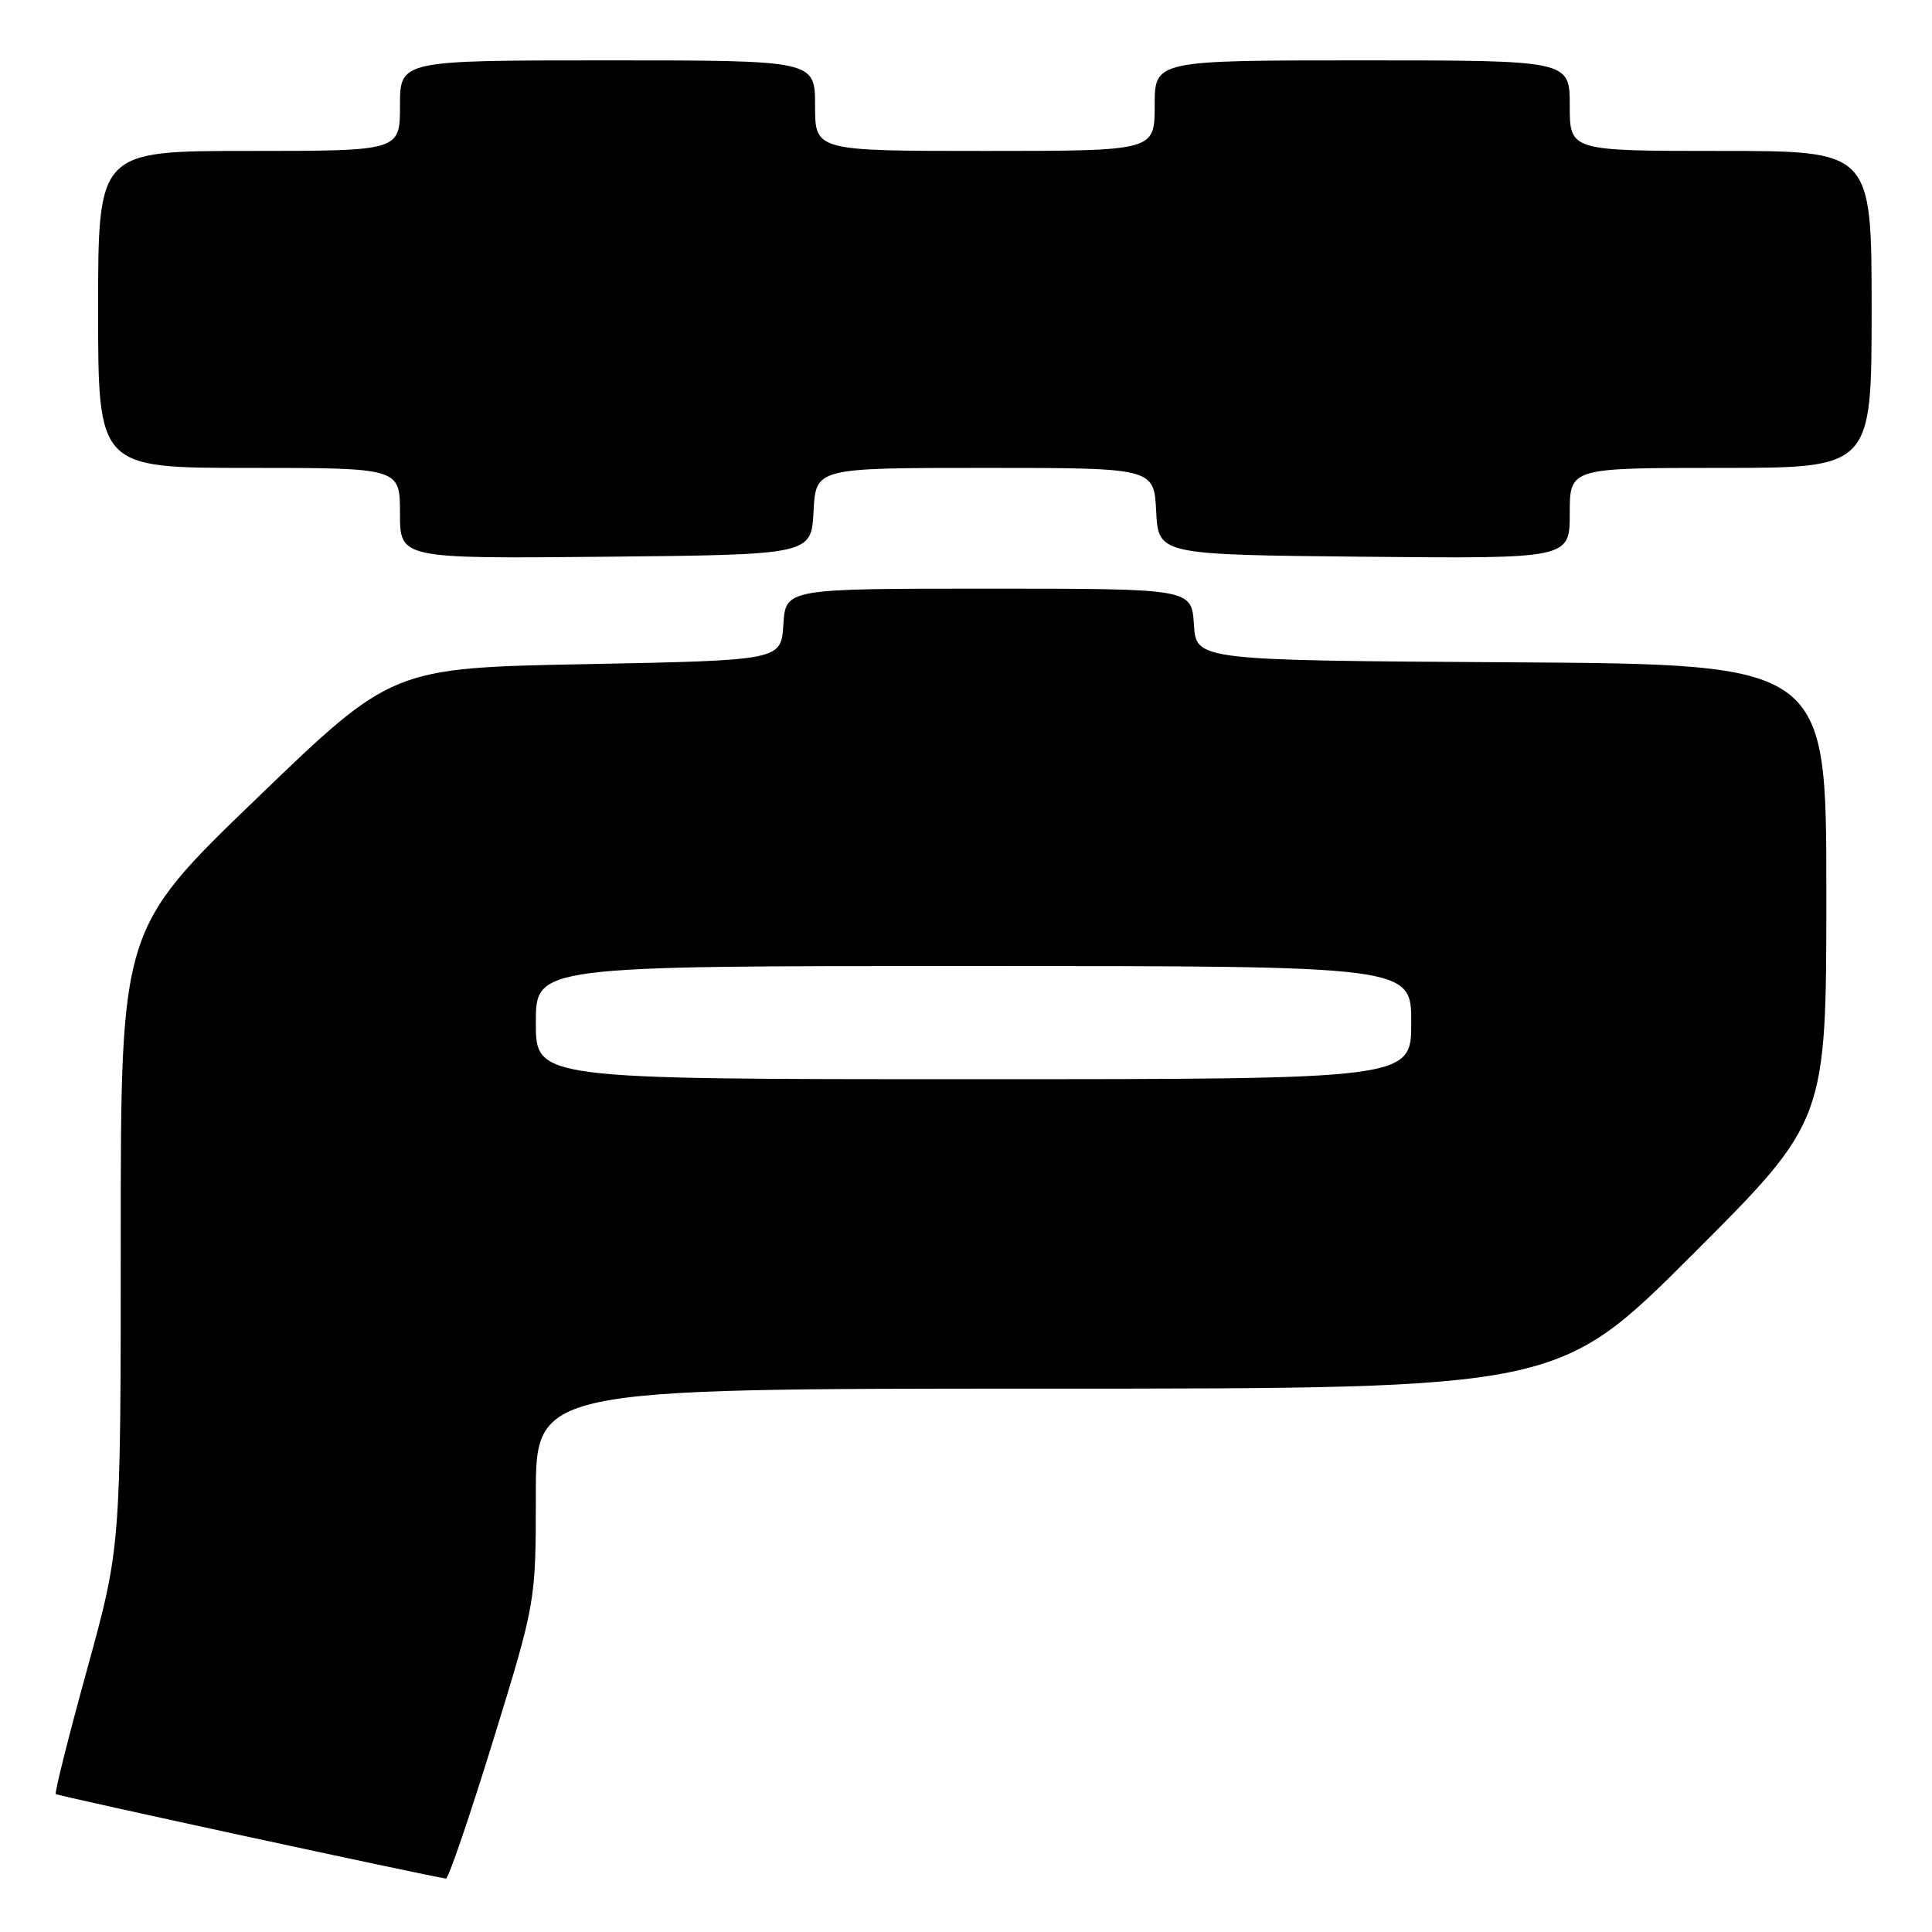 <?xml version="1.0" encoding="UTF-8" standalone="no"?>
<!DOCTYPE svg PUBLIC "-//W3C//DTD SVG 1.1//EN" "http://www.w3.org/Graphics/SVG/1.1/DTD/svg11.dtd" >
<svg xmlns="http://www.w3.org/2000/svg" xmlns:xlink="http://www.w3.org/1999/xlink" version="1.1" viewBox="0 0 256 256">
 <g >
 <path fill="currentColor"
d=" M 65.34 230.64 C 71.00 212.27 71.00 212.27 71.00 198.14 C 71.00 184.00 71.00 184.00 138.74 184.00 C 206.48 184.00 206.48 184.00 224.24 166.26 C 242.00 148.52 242.00 148.52 242.00 118.27 C 242.00 88.02 242.00 88.02 200.25 87.76 C 158.50 87.50 158.50 87.50 158.20 82.75 C 157.89 78.00 157.89 78.00 131.00 78.00 C 104.11 78.00 104.11 78.00 103.80 82.75 C 103.50 87.50 103.50 87.50 77.73 88.00 C 51.95 88.50 51.95 88.50 33.98 105.83 C 16.00 123.15 16.00 123.15 16.00 164.07 C 16.00 204.99 16.00 204.99 11.54 221.20 C 9.08 230.11 7.22 237.55 7.39 237.72 C 7.63 237.97 56.45 248.53 59.09 248.92 C 59.41 248.96 62.22 240.74 65.34 230.64 Z  M 107.80 67.75 C 108.10 62.00 108.10 62.00 130.50 62.00 C 152.90 62.00 152.90 62.00 153.20 67.75 C 153.50 73.50 153.50 73.50 180.75 73.77 C 208.00 74.03 208.00 74.03 208.00 68.02 C 208.00 62.00 208.00 62.00 228.00 62.00 C 248.00 62.00 248.00 62.00 248.00 41.00 C 248.00 20.00 248.00 20.00 228.00 20.00 C 208.00 20.00 208.00 20.00 208.00 14.00 C 208.00 8.00 208.00 8.00 180.50 8.00 C 153.00 8.00 153.00 8.00 153.00 14.00 C 153.00 20.00 153.00 20.00 130.50 20.00 C 108.00 20.00 108.00 20.00 108.00 14.00 C 108.00 8.00 108.00 8.00 80.50 8.00 C 53.00 8.00 53.00 8.00 53.00 14.00 C 53.00 20.00 53.00 20.00 33.00 20.00 C 13.00 20.00 13.00 20.00 13.00 41.00 C 13.00 62.00 13.00 62.00 33.00 62.00 C 53.00 62.00 53.00 62.00 53.00 68.02 C 53.00 74.03 53.00 74.03 80.25 73.77 C 107.50 73.50 107.50 73.50 107.80 67.75 Z  M 71.00 135.50 C 71.00 128.00 71.00 128.00 129.00 128.00 C 187.00 128.00 187.00 128.00 187.00 135.50 C 187.00 143.00 187.00 143.00 129.00 143.00 C 71.00 143.00 71.00 143.00 71.00 135.50 Z "/>
</g>
</svg>